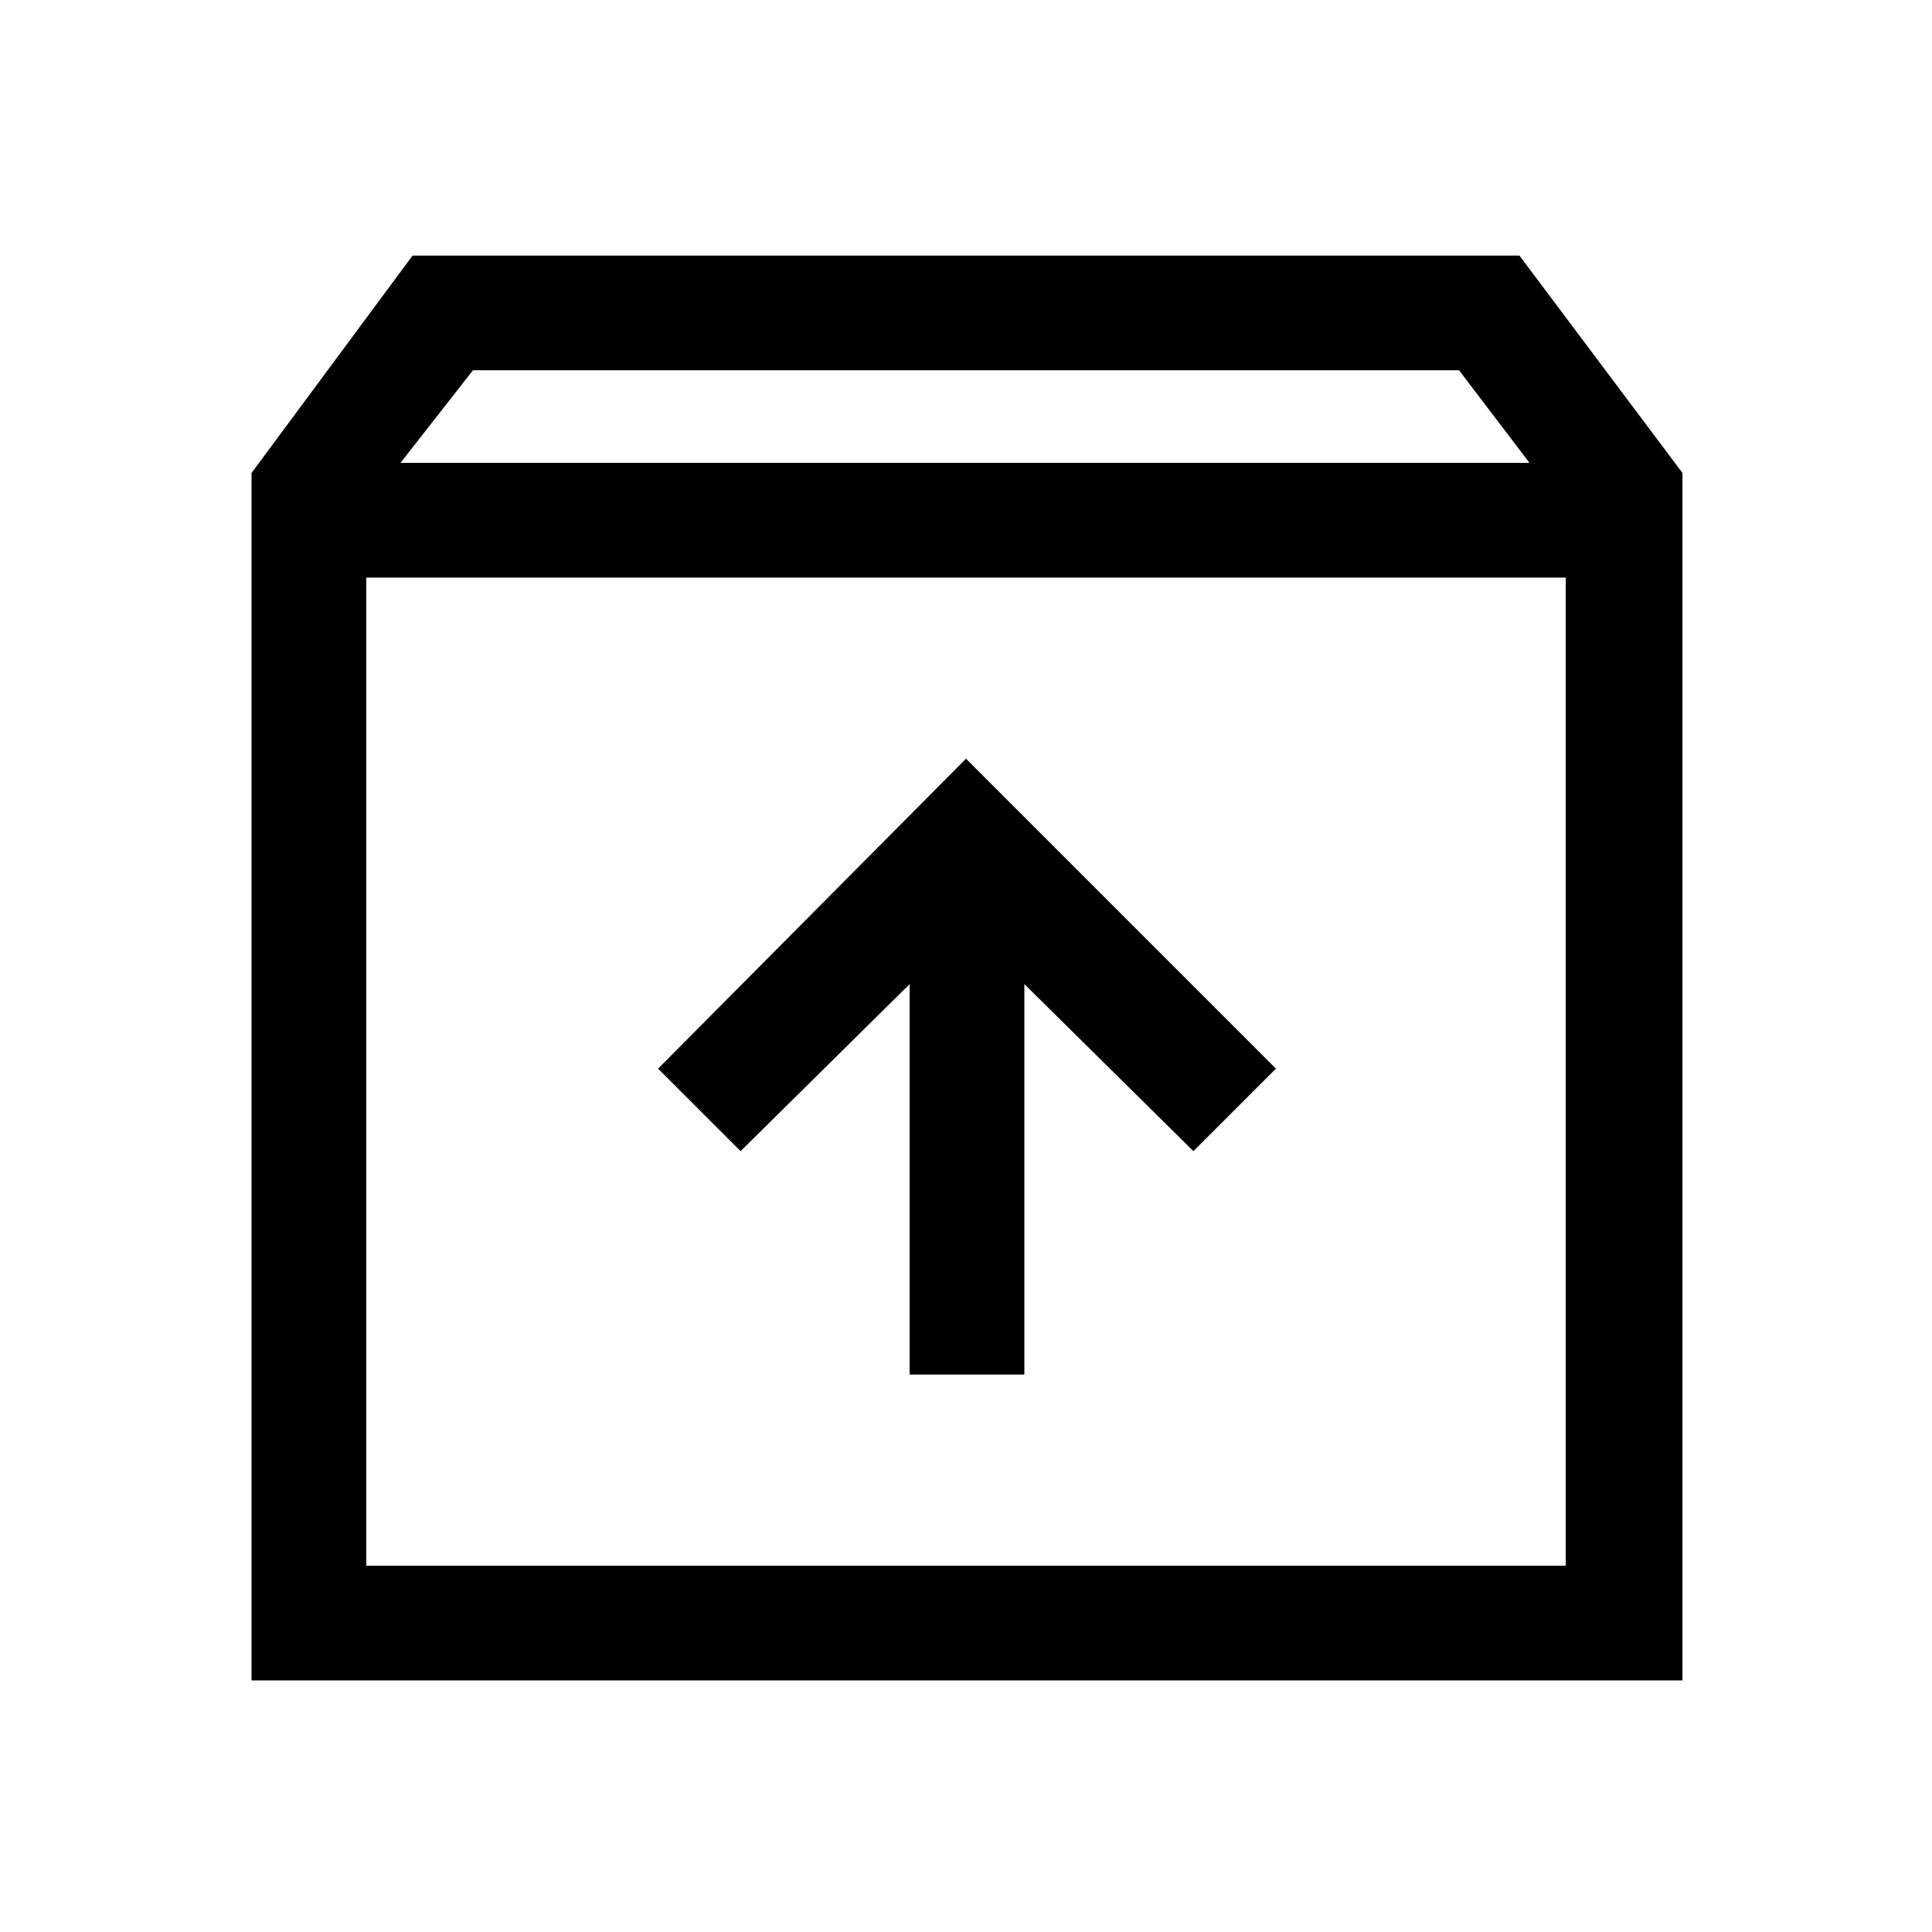 <svg xmlns="http://www.w3.org/2000/svg" height="48" width="48"><path d="M6.25 41.75v-30l4-5.4h27.5l4.05 5.4v30Zm3.7-30.25H38l-1.75-2.3h-24.5ZM9.1 38.9h29.8V14.35H9.1Zm13.5-4.75h2.85v-9.7l4.2 4.15 2.05-2.05-7.7-7.7-7.65 7.7 2.05 2.05 4.2-4.15ZM9.1 38.9V14.35 38.9Z"/></svg>